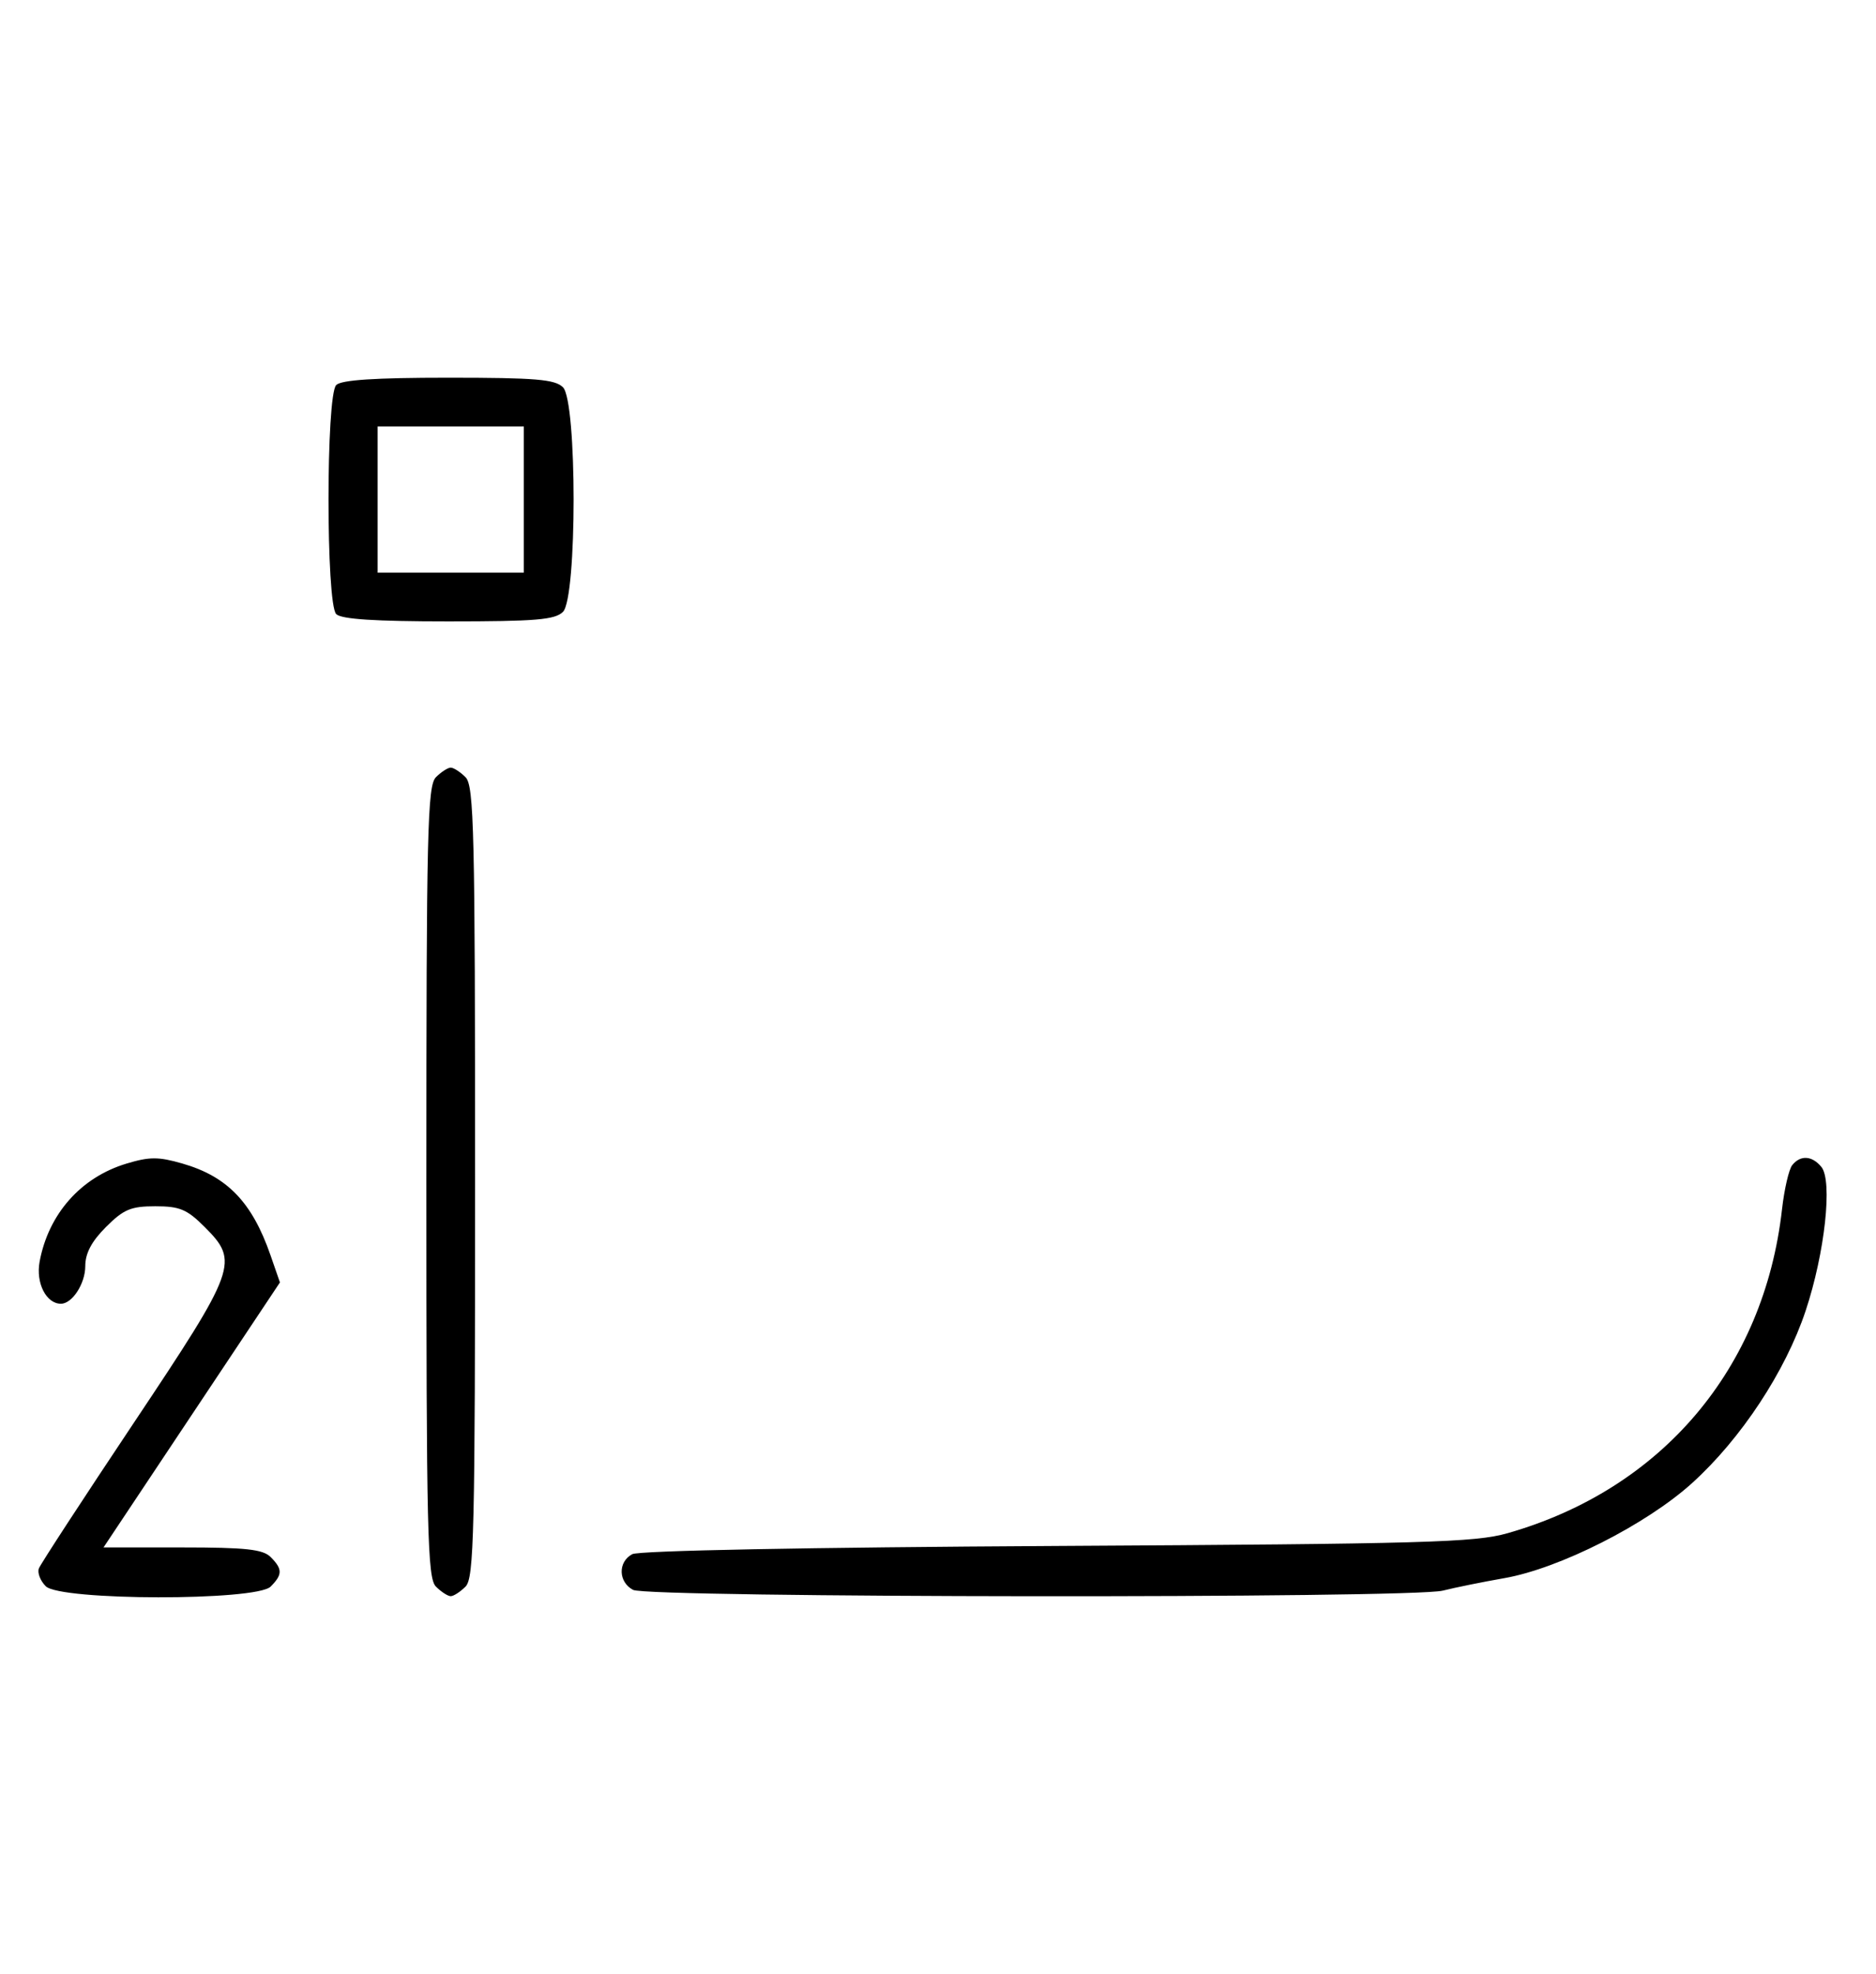 <svg xmlns="http://www.w3.org/2000/svg" width="308" height="324" viewBox="0 0 308 324" version="1.1">
	<path d="M 55.200 63.200 C 53.512 64.888, 53.512 99.112, 55.200 100.800 C 56.040 101.640, 61.562 102, 73.629 102 C 87.958 102, 91.122 101.736, 92.429 100.429 C 94.757 98.100, 94.757 65.900, 92.429 63.571 C 91.122 62.264, 87.958 62, 73.629 62 C 61.562 62, 56.040 62.360, 55.200 63.200 M 62 82 L 62 94 74 94 L 86 94 86 82 L 86 70 74 70 L 62 70 62 82 M 71.571 127.571 C 70.175 128.968, 70 136.372, 70 194 C 70 251.628, 70.175 259.032, 71.571 260.429 C 72.436 261.293, 73.529 262, 74 262 C 74.471 262, 75.564 261.293, 76.429 260.429 C 77.825 259.032, 78 251.628, 78 194 C 78 136.372, 77.825 128.968, 76.429 127.571 C 75.564 126.707, 74.471 126, 74 126 C 73.529 126, 72.436 126.707, 71.571 127.571 M 20.764 190.996 C 13.281 193.249, 7.958 199.258, 6.503 207.096 C 5.855 210.586, 7.585 214, 10 214 C 11.861 214, 14 210.700, 14 207.829 C 14 205.718, 15.030 203.770, 17.400 201.400 C 20.302 198.498, 21.488 198, 25.500 198 C 29.512 198, 30.698 198.498, 33.600 201.400 C 39.296 207.096, 38.903 208.183, 21.941 233.589 C 13.658 245.994, 6.657 256.729, 6.383 257.443 C 6.109 258.158, 6.618 259.475, 7.514 260.371 C 9.895 262.753, 42.054 262.803, 44.429 260.429 C 46.402 258.455, 46.402 257.545, 44.429 255.571 C 43.162 254.305, 40.348 254, 29.926 254 L 16.995 254 31.477 232.250 L 45.960 210.500 44.412 206.040 C 41.392 197.332, 37.314 193.098, 29.905 190.973 C 25.997 189.852, 24.550 189.856, 20.764 190.996 M 294.246 191.250 C 293.696 191.938, 292.942 195.200, 292.569 198.500 C 289.618 224.640, 272.823 244.451, 247.500 251.666 C 242.171 253.184, 233.900 253.418, 173.555 253.757 C 132.538 253.987, 104.895 254.521, 103.805 255.104 C 101.427 256.377, 101.500 259.662, 103.934 260.965 C 106.389 262.279, 231.704 262.395, 236.884 261.088 C 238.873 260.586, 243.425 259.663, 247 259.037 C 256.041 257.452, 270.298 250.232, 277.813 243.431 C 285.842 236.166, 293.136 225.101, 296.442 215.174 C 299.611 205.659, 300.904 193.795, 299.021 191.525 C 297.485 189.675, 295.592 189.566, 294.246 191.250 " stroke="none" fill="black" fill-rule="evenodd"/>
</svg>
